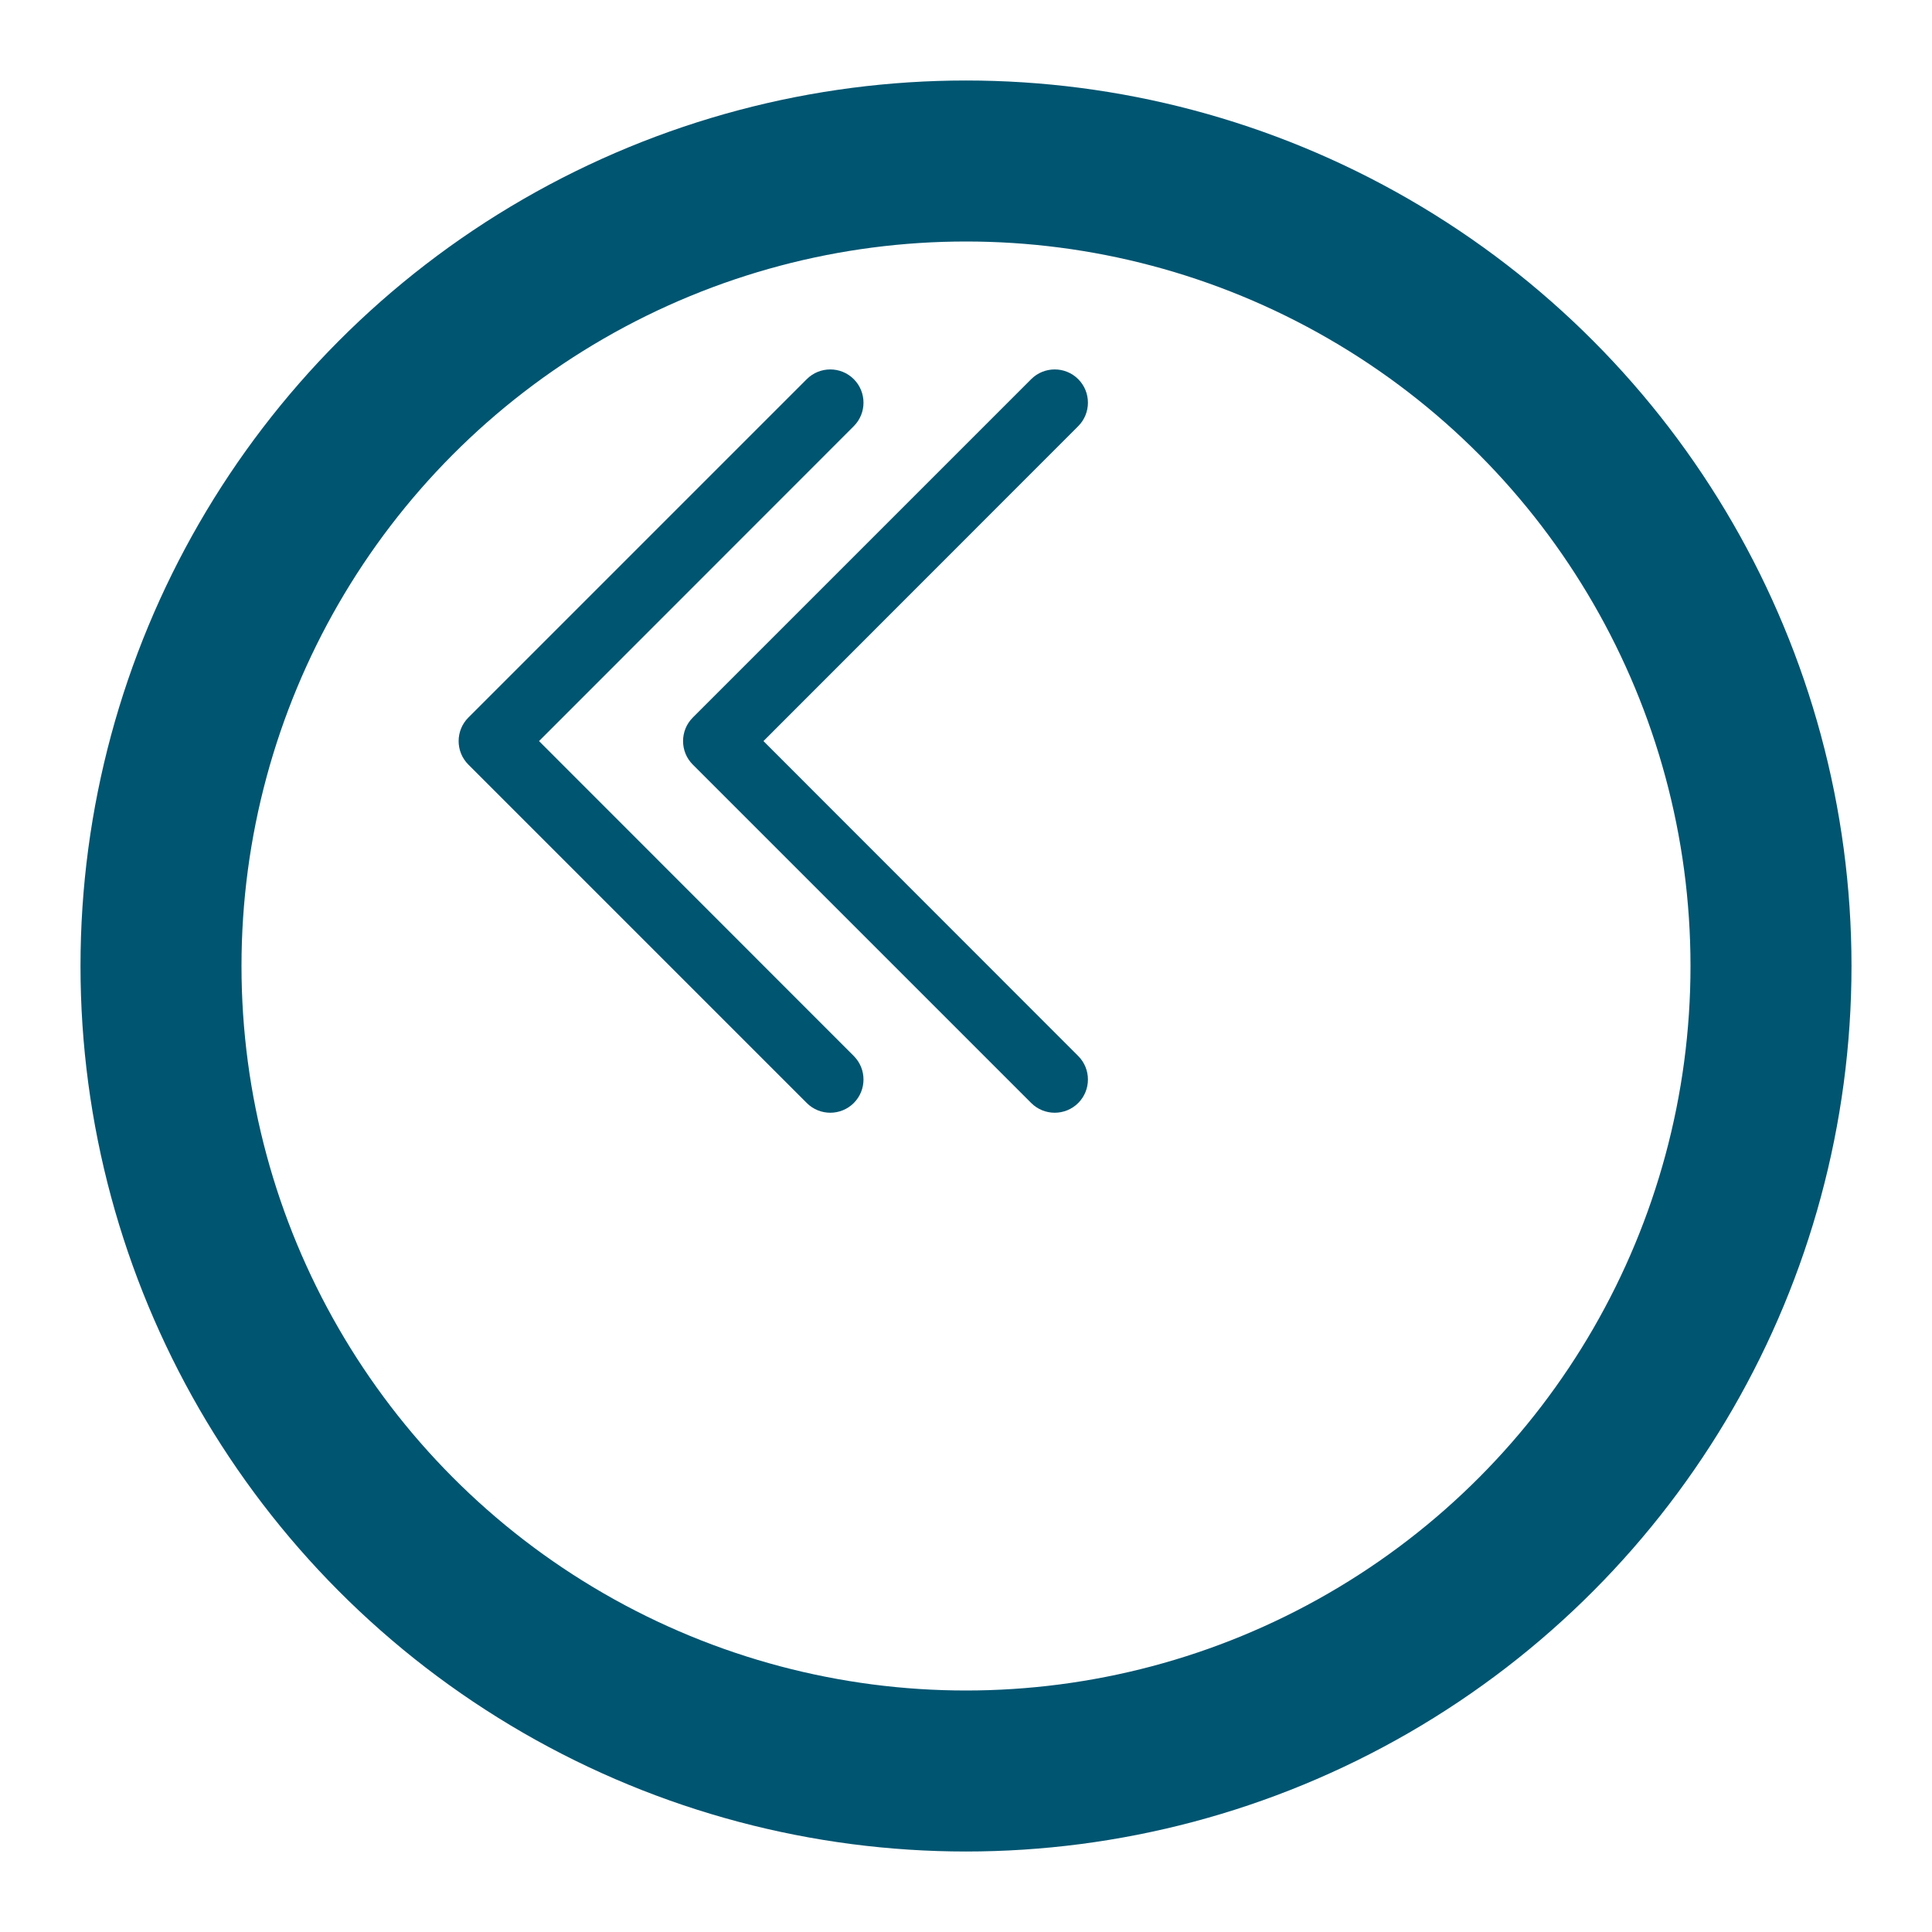 <svg xmlns="http://www.w3.org/2000/svg" viewBox="0 0 24 24" fill="#005571">
  <path d="M13.394 5.294c.161-.161.161-.423 0-.584s-.423-.161-.584 0L8.606 8.914c-.161.161-.161.423 0 .584l4.204 4.204c.161.161.423.161.584 0s.161-.423 0-.584L9.484 9.206l3.91-3.912zm-2.788 0c.161-.161.161-.423 0-.584s-.423-.161-.584 0L5.818 8.914c-.161.161-.161.423 0 .584l4.204 4.204c.161.161.423.161.584 0s.161-.423 0-.584L6.696 9.206l3.91-3.912z"/>
  <circle cx="12" cy="12" r="10" fill="none" stroke="#005571" stroke-width="2"/>
</svg>